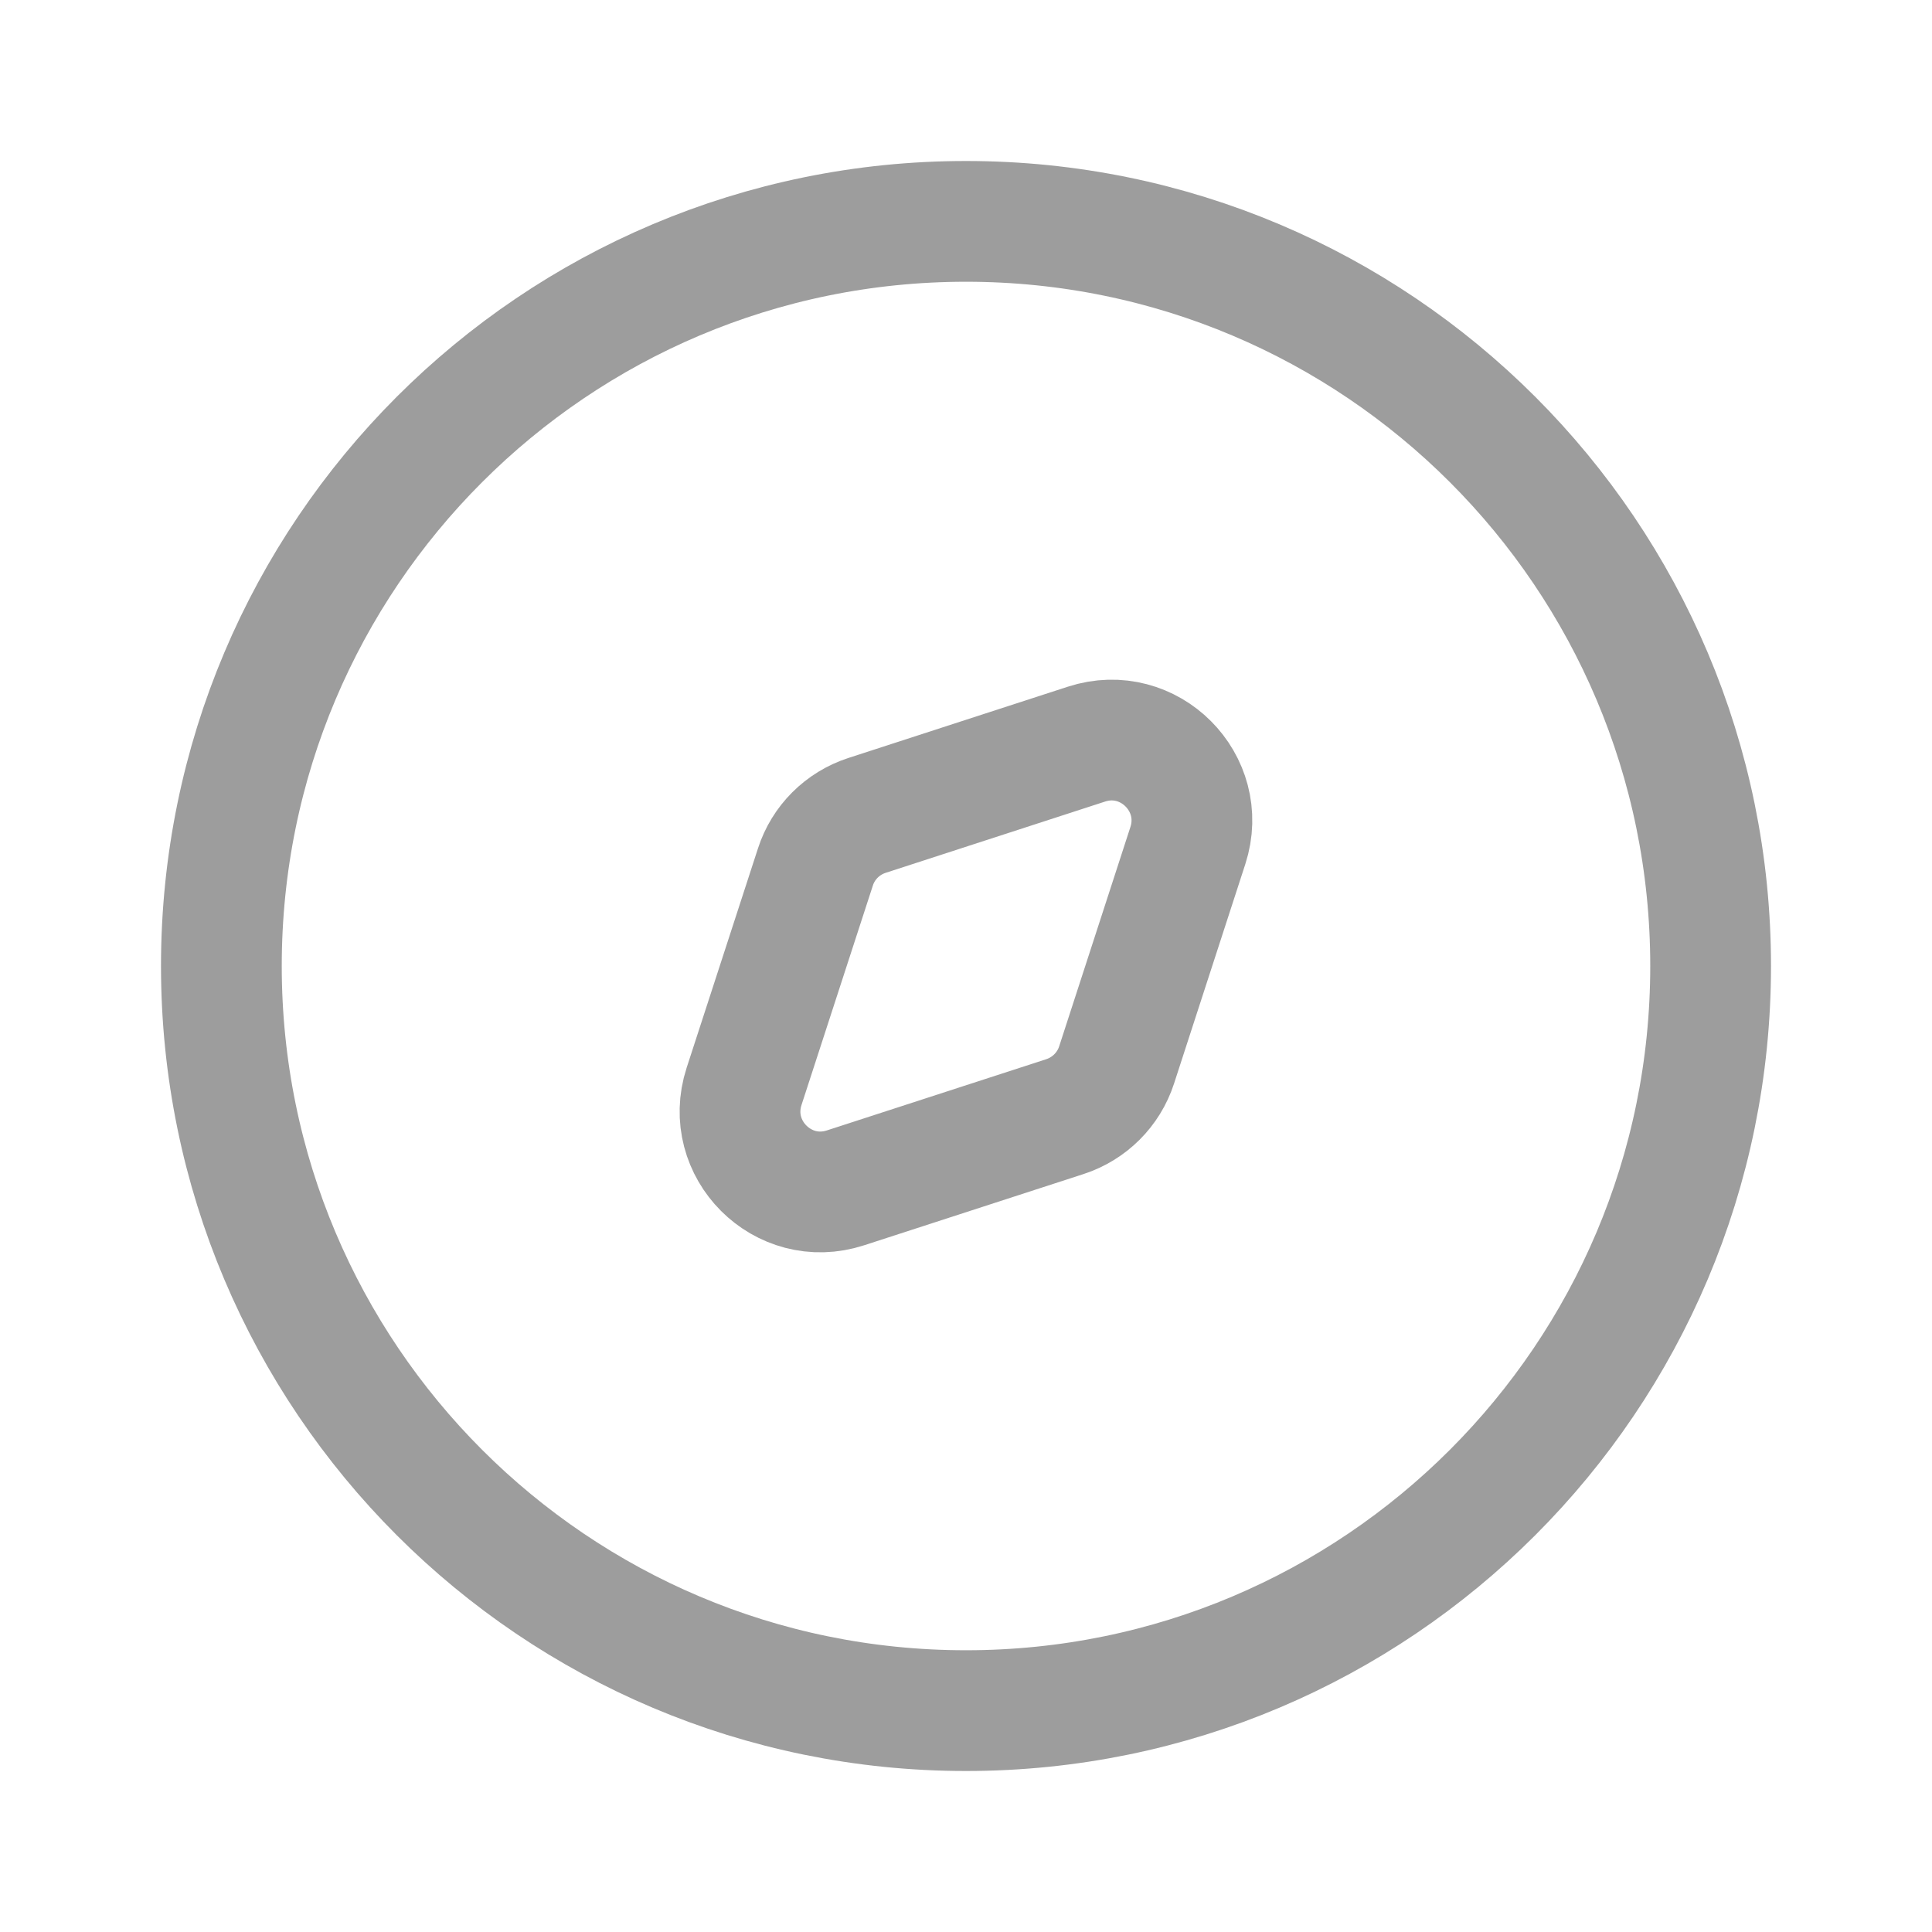 <svg width="24" height="24" viewBox="0 0 24 24" fill="none" xmlns="http://www.w3.org/2000/svg">
<g id="42-explore">
<path id="Vector" d="M21.25 12C21.25 6.891 17.109 2.75 12 2.75C6.891 2.75 2.75 6.891 2.75 12C2.75 17.109 6.891 21.25 12 21.25C17.109 21.25 21.25 17.109 21.25 12Z" stroke="#9D9D9D" stroke-width="1.5"/>
<path id="Vector_2" d="M10.771 10.129L13.496 9.244C14.273 8.991 15.008 9.727 14.756 10.504L13.871 13.229C13.772 13.534 13.533 13.772 13.229 13.871L10.503 14.756C9.726 15.009 8.991 14.273 9.243 13.496L10.129 10.771C10.227 10.466 10.466 10.228 10.771 10.129Z" stroke="#9D9D9D" stroke-width="1.5"/>
</g>
</svg>
